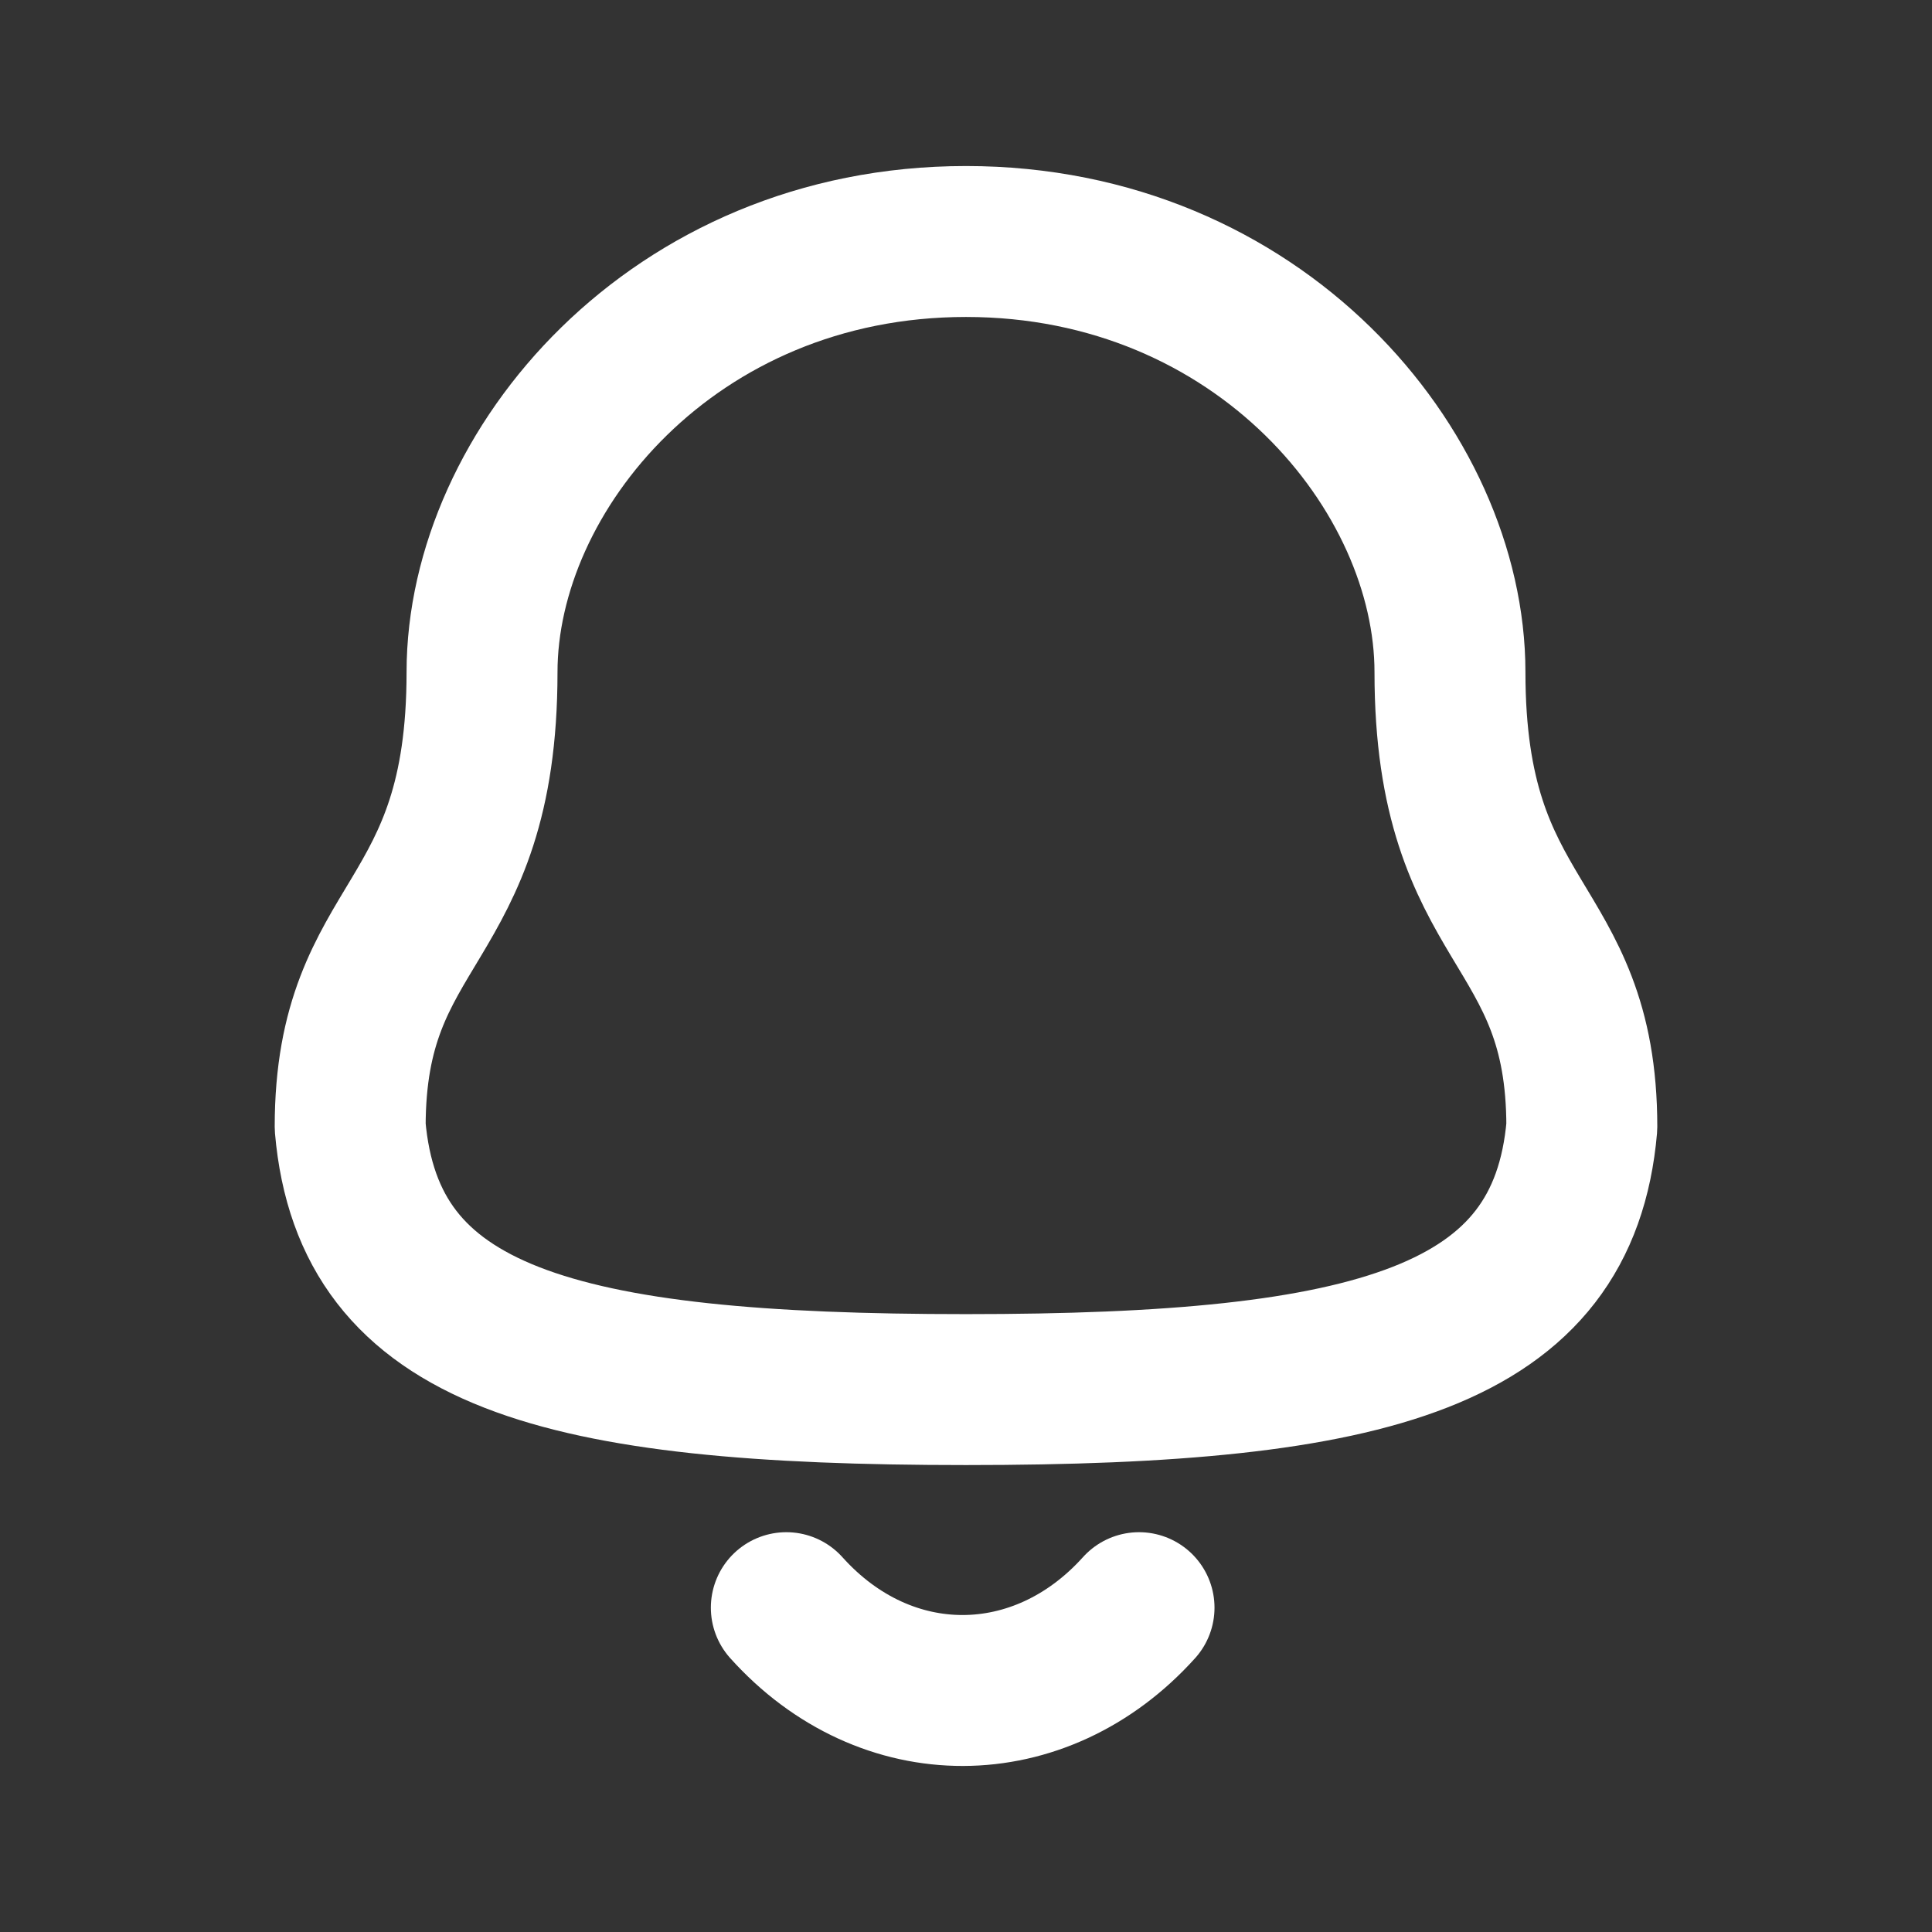 <svg width="16" height="16" viewBox="0 0 16 16" fill="none" xmlns="http://www.w3.org/2000/svg">
<rect x="0" y="0" width="16" height="16" fill="#333333" stroke="none"/>
<path fill-rule="evenodd" clip-rule="evenodd" d="M8 11.508C11.383 11.508 12.948 11.074 13.1 9.332C13.1 7.591 12.008 7.703 12.008 5.567C12.008 3.898 10.427 2 8 2C5.573 2 3.992 3.898 3.992 5.567C3.992 7.703 2.9 7.591 2.9 9.332C3.052 11.081 4.617 11.508 8 11.508Z" stroke="white" stroke-width="1.25" stroke-linecap="round" stroke-linejoin="round"/>
<path d="M9.433 13.314C8.615 14.223 7.338 14.234 6.512 13.314" stroke="white" stroke-width="1.25" stroke-linecap="round" stroke-linejoin="round"/>
</svg>
